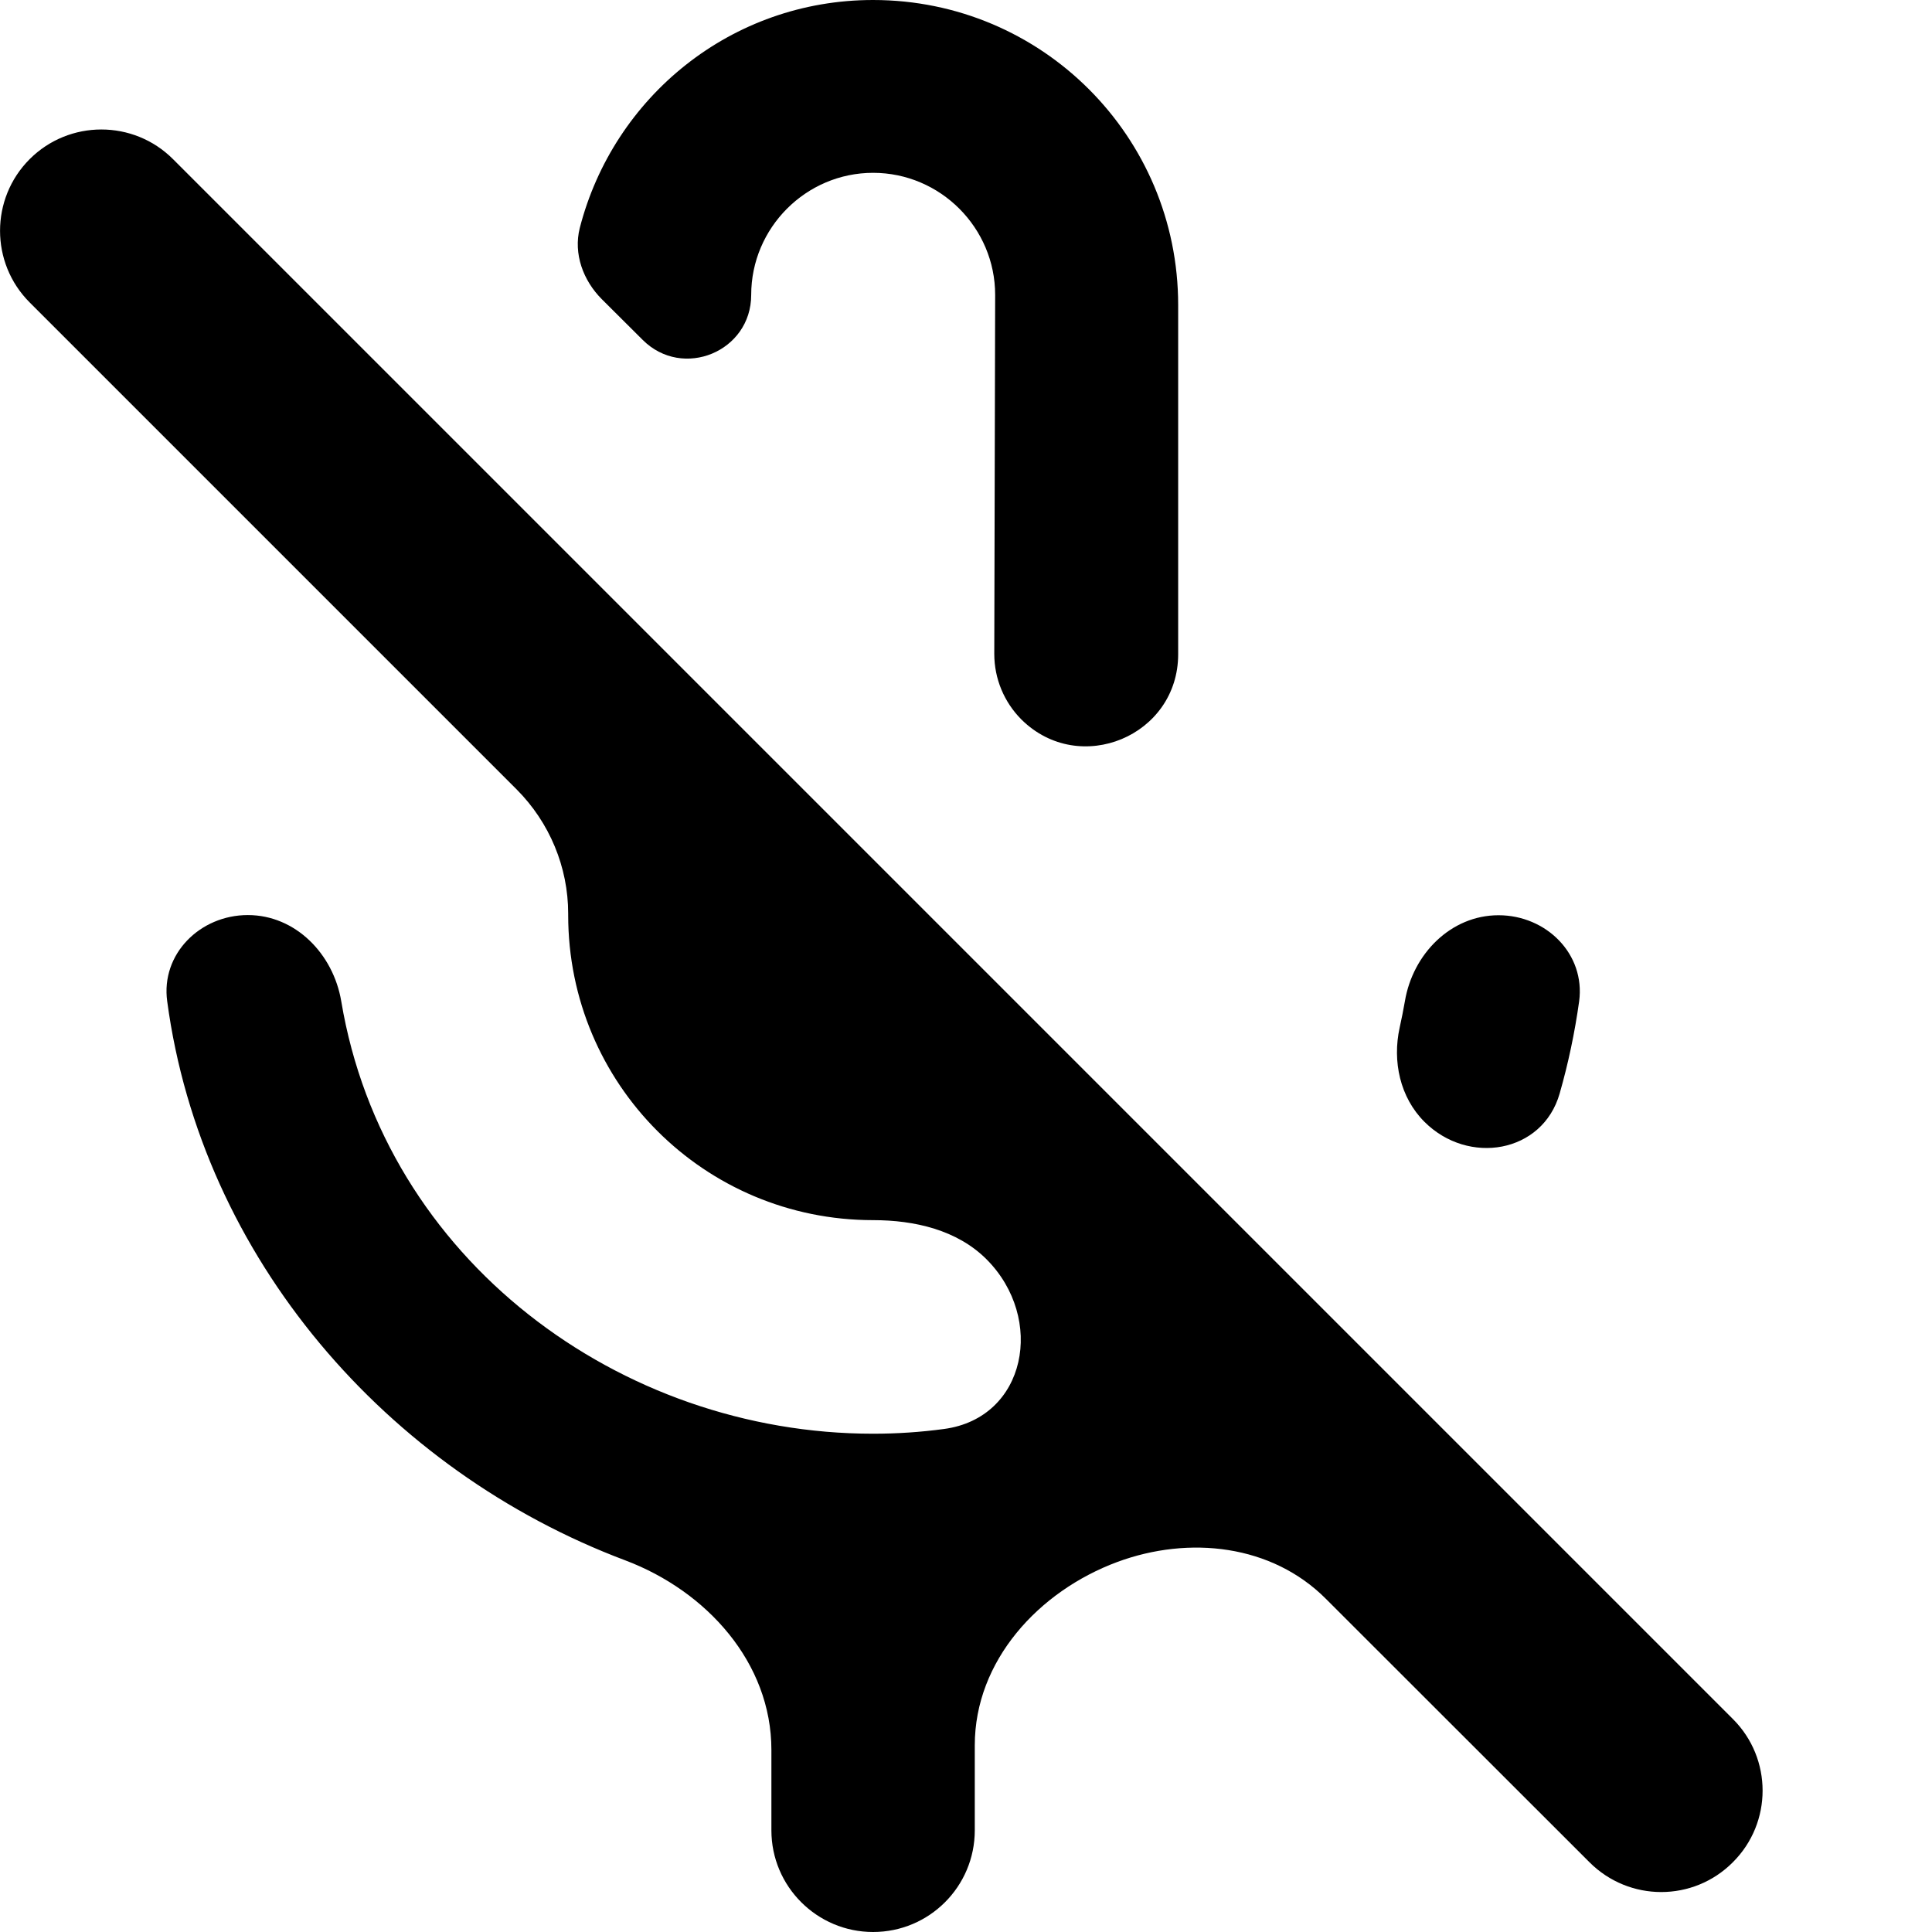 <svg width="11" height="11" viewBox="0 0 11 11" fill="none" xmlns="http://www.w3.org/2000/svg"><path fill-rule="evenodd" clip-rule="evenodd" d="M4.277 1.679C4.277 1.297 4.589 0.984 4.971 0.984C5.354 0.984 5.666 1.297 5.666 1.679L5.661 3.723C5.661 3.864 5.717 3.998 5.816 4.097V4.097C6.147 4.424 6.708 4.19 6.708 3.725V1.737C6.708 0.776 5.932 0 4.971 0C4.163 0 3.493 0.552 3.301 1.298C3.264 1.445 3.32 1.597 3.427 1.704L3.659 1.935C3.887 2.163 4.277 2.002 4.277 1.679V1.679ZM8.991 5.701C9.027 5.432 8.804 5.211 8.532 5.211V5.211C8.26 5.211 8.044 5.432 7.999 5.7C7.99 5.751 7.98 5.802 7.969 5.851C7.927 6.043 7.971 6.248 8.11 6.387V6.387C8.36 6.637 8.783 6.566 8.88 6.226C8.929 6.055 8.966 5.88 8.991 5.701ZM0.169 1.722C-0.056 1.497 -0.056 1.131 0.169 0.906V0.906C0.394 0.681 0.76 0.681 0.985 0.906L9.866 9.787C10.092 10.012 10.092 10.378 9.866 10.603V10.603C9.641 10.829 9.276 10.829 9.05 10.603L7.549 9.103C7.241 8.794 6.771 8.742 6.362 8.893V8.893C5.912 9.06 5.55 9.457 5.55 9.937V10.421C5.55 10.741 5.291 11 4.971 11V11C4.652 11 4.392 10.741 4.392 10.421V9.963C4.392 9.467 4.024 9.059 3.56 8.884C2.204 8.374 1.148 7.162 0.952 5.701C0.915 5.432 1.139 5.21 1.411 5.21V5.21C1.683 5.21 1.898 5.432 1.943 5.701C2.189 7.172 3.529 8.163 4.971 8.163C5.107 8.163 5.242 8.154 5.375 8.136C5.845 8.073 5.952 7.506 5.617 7.17V7.17C5.45 7.003 5.208 6.947 4.971 6.947V6.947C4.01 6.947 3.235 6.172 3.235 5.21V5.202C3.235 4.937 3.129 4.683 2.942 4.495L0.169 1.722Z" fill="black"/></svg>
